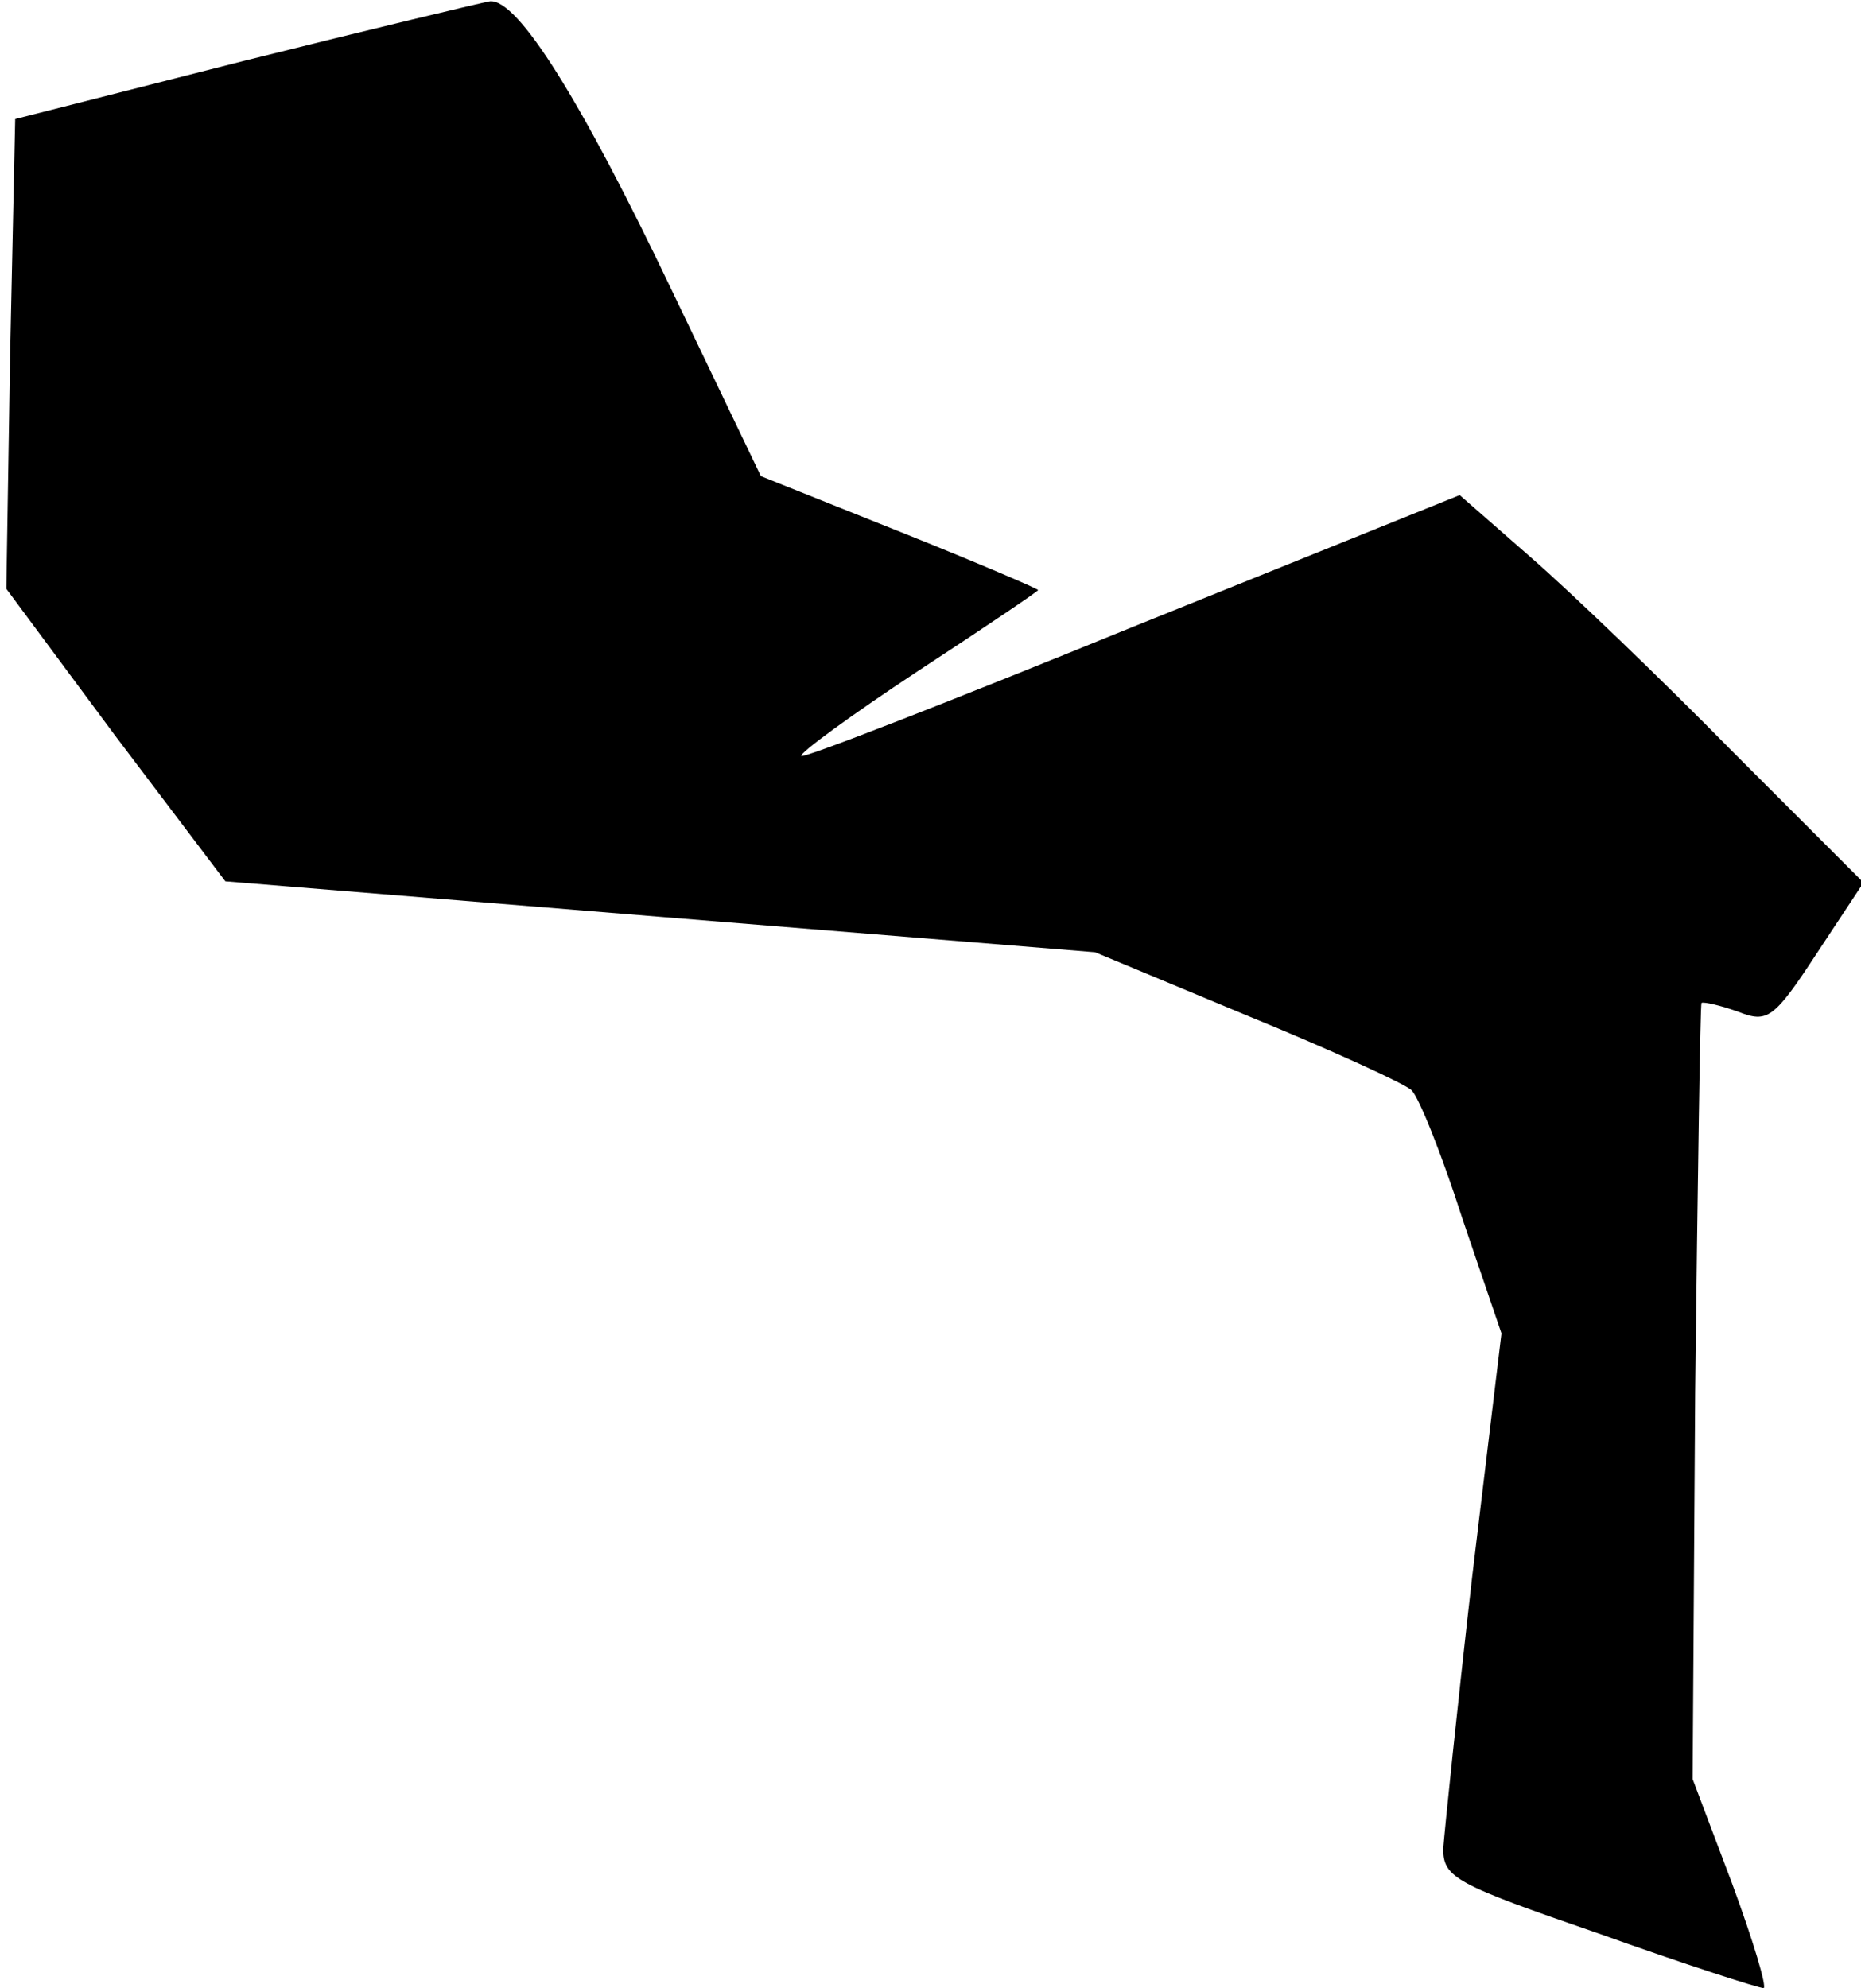 <?xml version="1.0" standalone="no"?>
<!DOCTYPE svg PUBLIC "-//W3C//DTD SVG 20010904//EN"
 "http://www.w3.org/TR/2001/REC-SVG-20010904/DTD/svg10.dtd">
<svg version="1.0" xmlns="http://www.w3.org/2000/svg"
 width="147pt" height="157pt" viewBox="0 0 147 157"
 preserveAspectRatio="xMidYMid meet">
<g transform="translate(0,157) scale(0.1,-0.1)"
fill="#000000" stroke="none">
<path fill="#000000" stroke="none" d="M193 1522 l-181 -46 -4 -186 -3 -185
86 -116 87 -115 343 -28 344 -28 120 -50 c66 -27 125 -54 130 -59 6 -6 24 -51
40 -101 l31 -91 -23 -191 c-12 -105 -22 -202 -23 -216 0 -23 10 -28 123 -67
67 -24 126 -43 130 -43 3 0 -8 37 -25 83 l-31 82 2 305 c2 168 4 306 5 308 2
1 15 -2 29 -7 23 -9 28 -6 62 46 l37 56 -104 104 c-56 57 -128 126 -159 153
l-56 49 -258 -104 c-142 -58 -260 -104 -262 -102 -2 2 39 32 92 67 52 34 95
63 95 64 0 1 -49 22 -109 46 l-110 44 -70 146 c-72 151 -122 231 -144 229 -6
-1 -94 -22 -194 -47z"/>
</g>
</svg>
